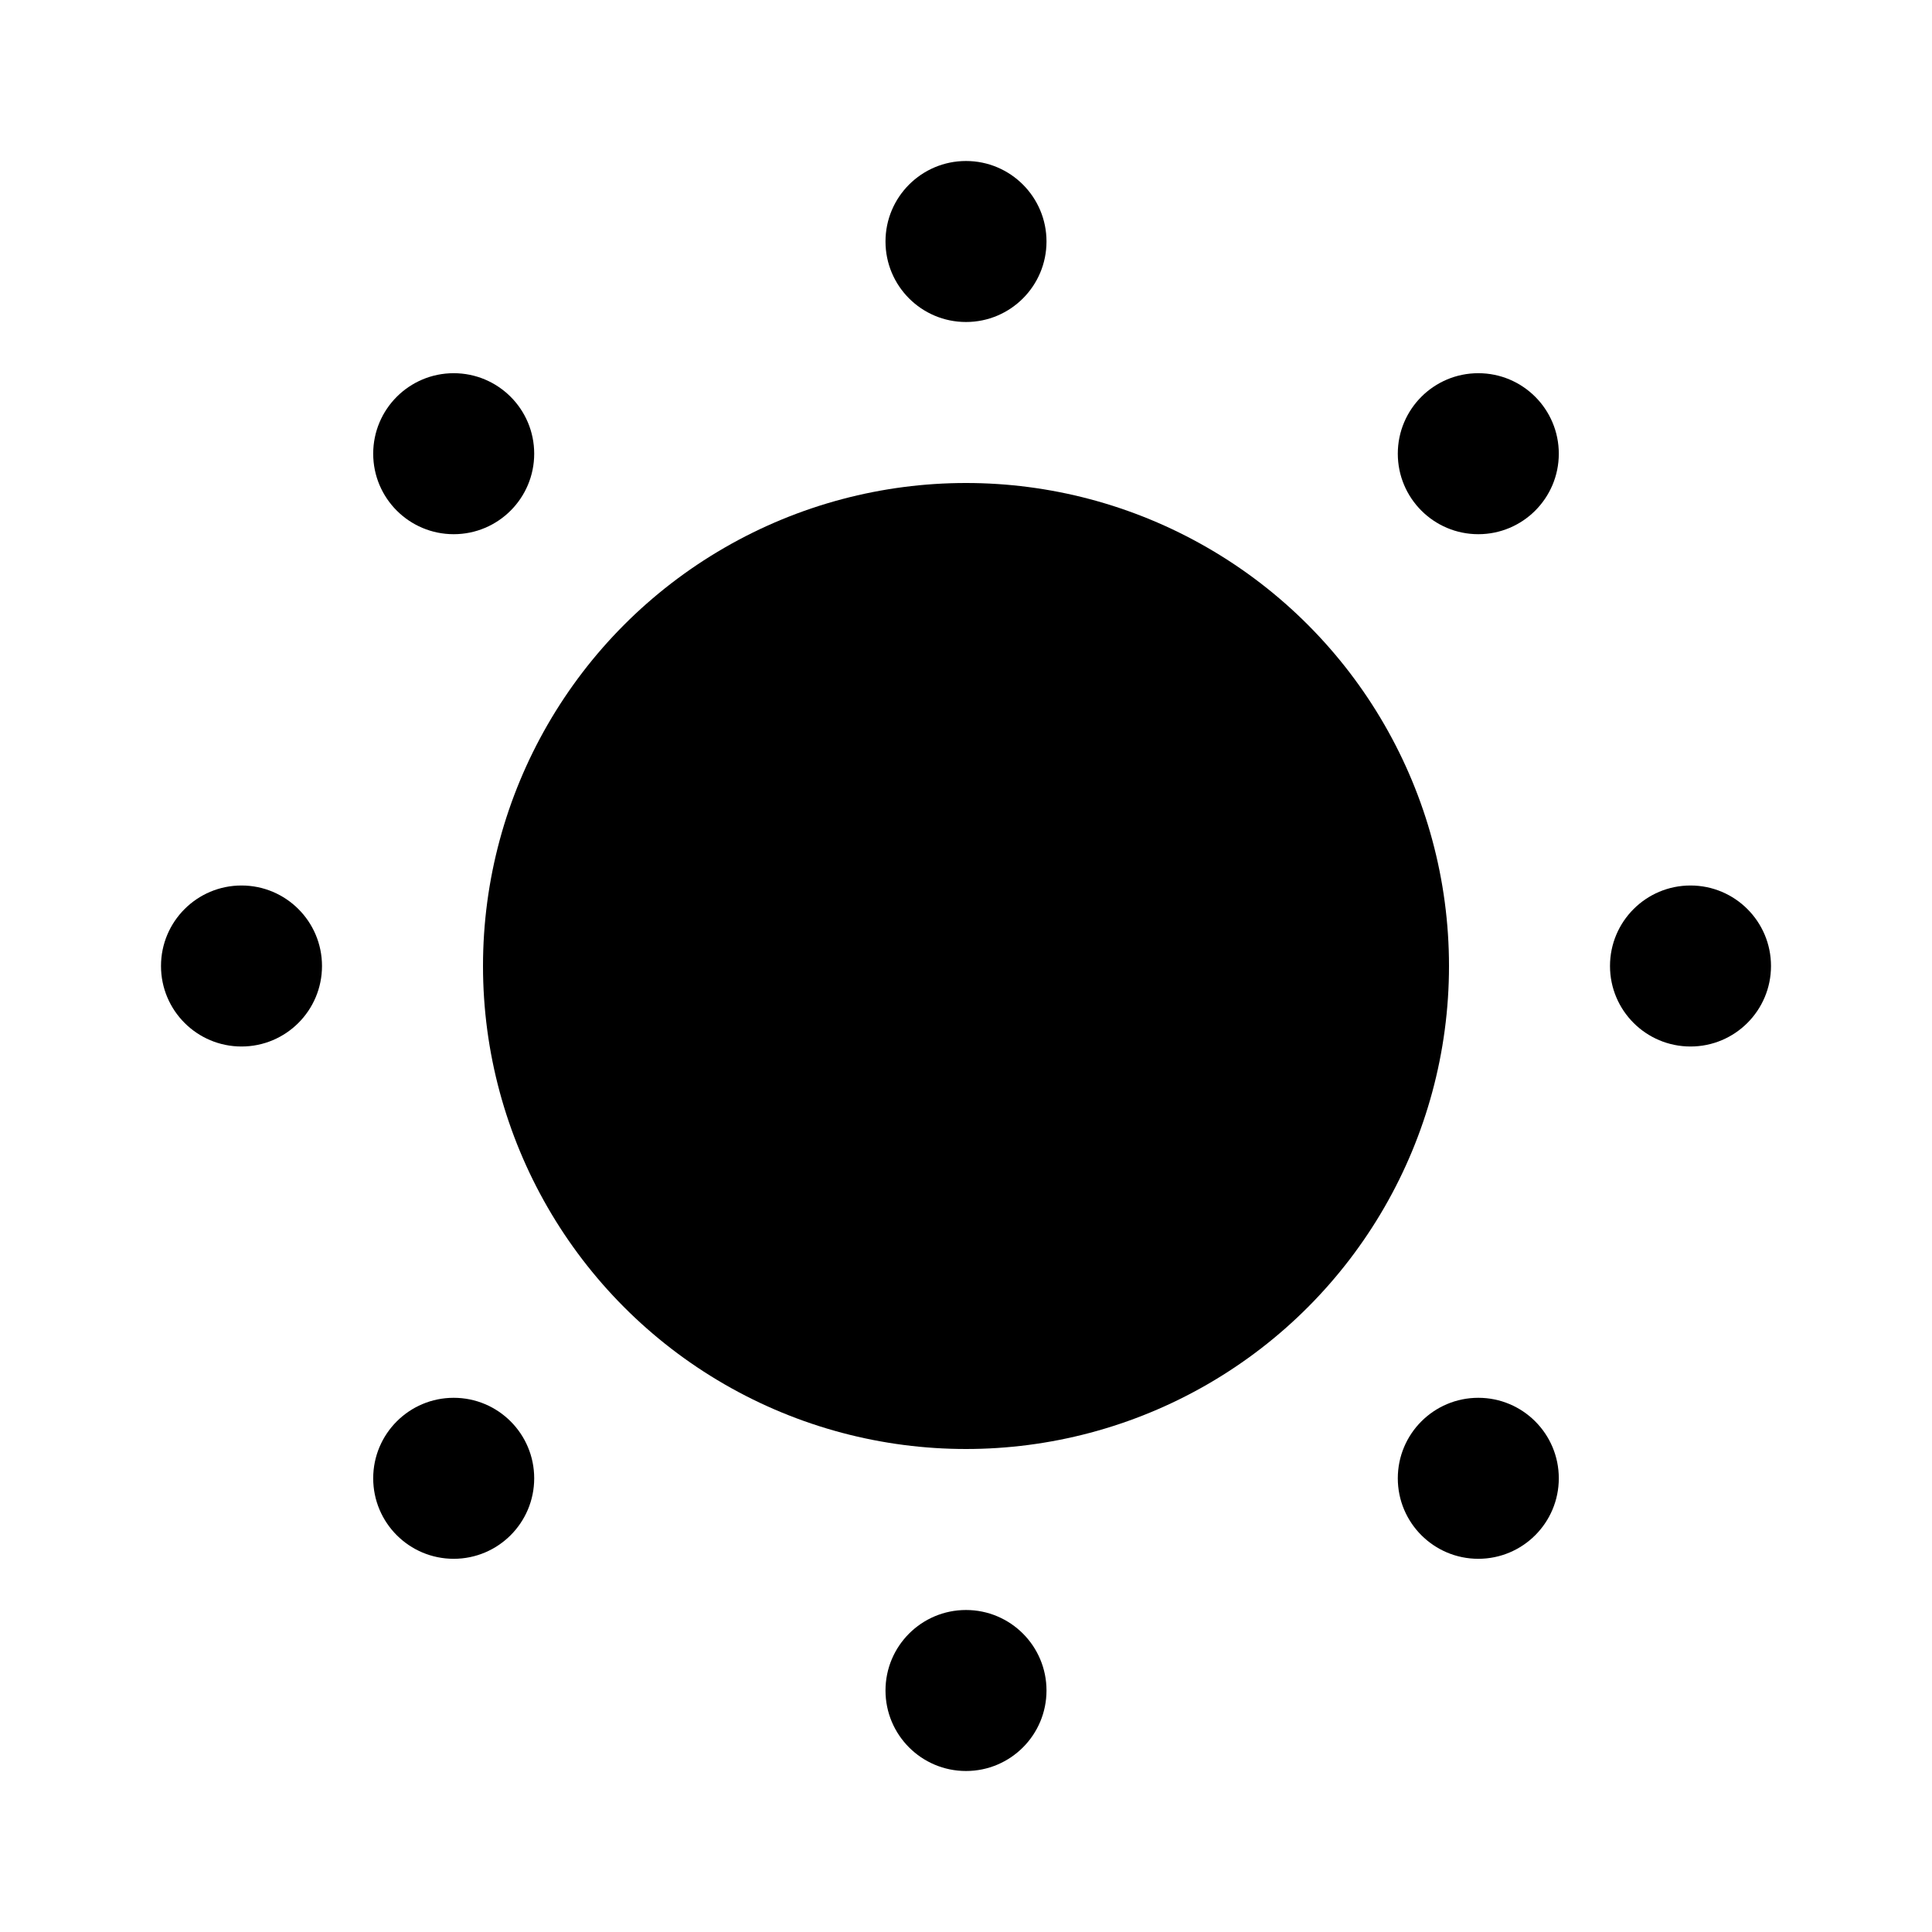 <svg xmlns="http://www.w3.org/2000/svg" viewBox="0 0 24 24"><circle cx="3" cy="12" r="1" class="uim-tertiary"/><circle cx="21" cy="12" r="1" class="uim-tertiary"/><circle cx="12" cy="3" r="1" class="uim-tertiary"/><circle cx="12" cy="21" r="1" class="uim-tertiary"/><circle cx="18.364" cy="5.636" r="1" class="uim-tertiary"/><circle cx="5.636" cy="18.364" r="1" class="uim-tertiary"/><circle cx="5.636" cy="5.636" r="1" class="uim-tertiary"/><circle cx="18.364" cy="18.364" r="1" class="uim-tertiary"/><circle cx="12" cy="12" r="6" class="uim-primary"/></svg>